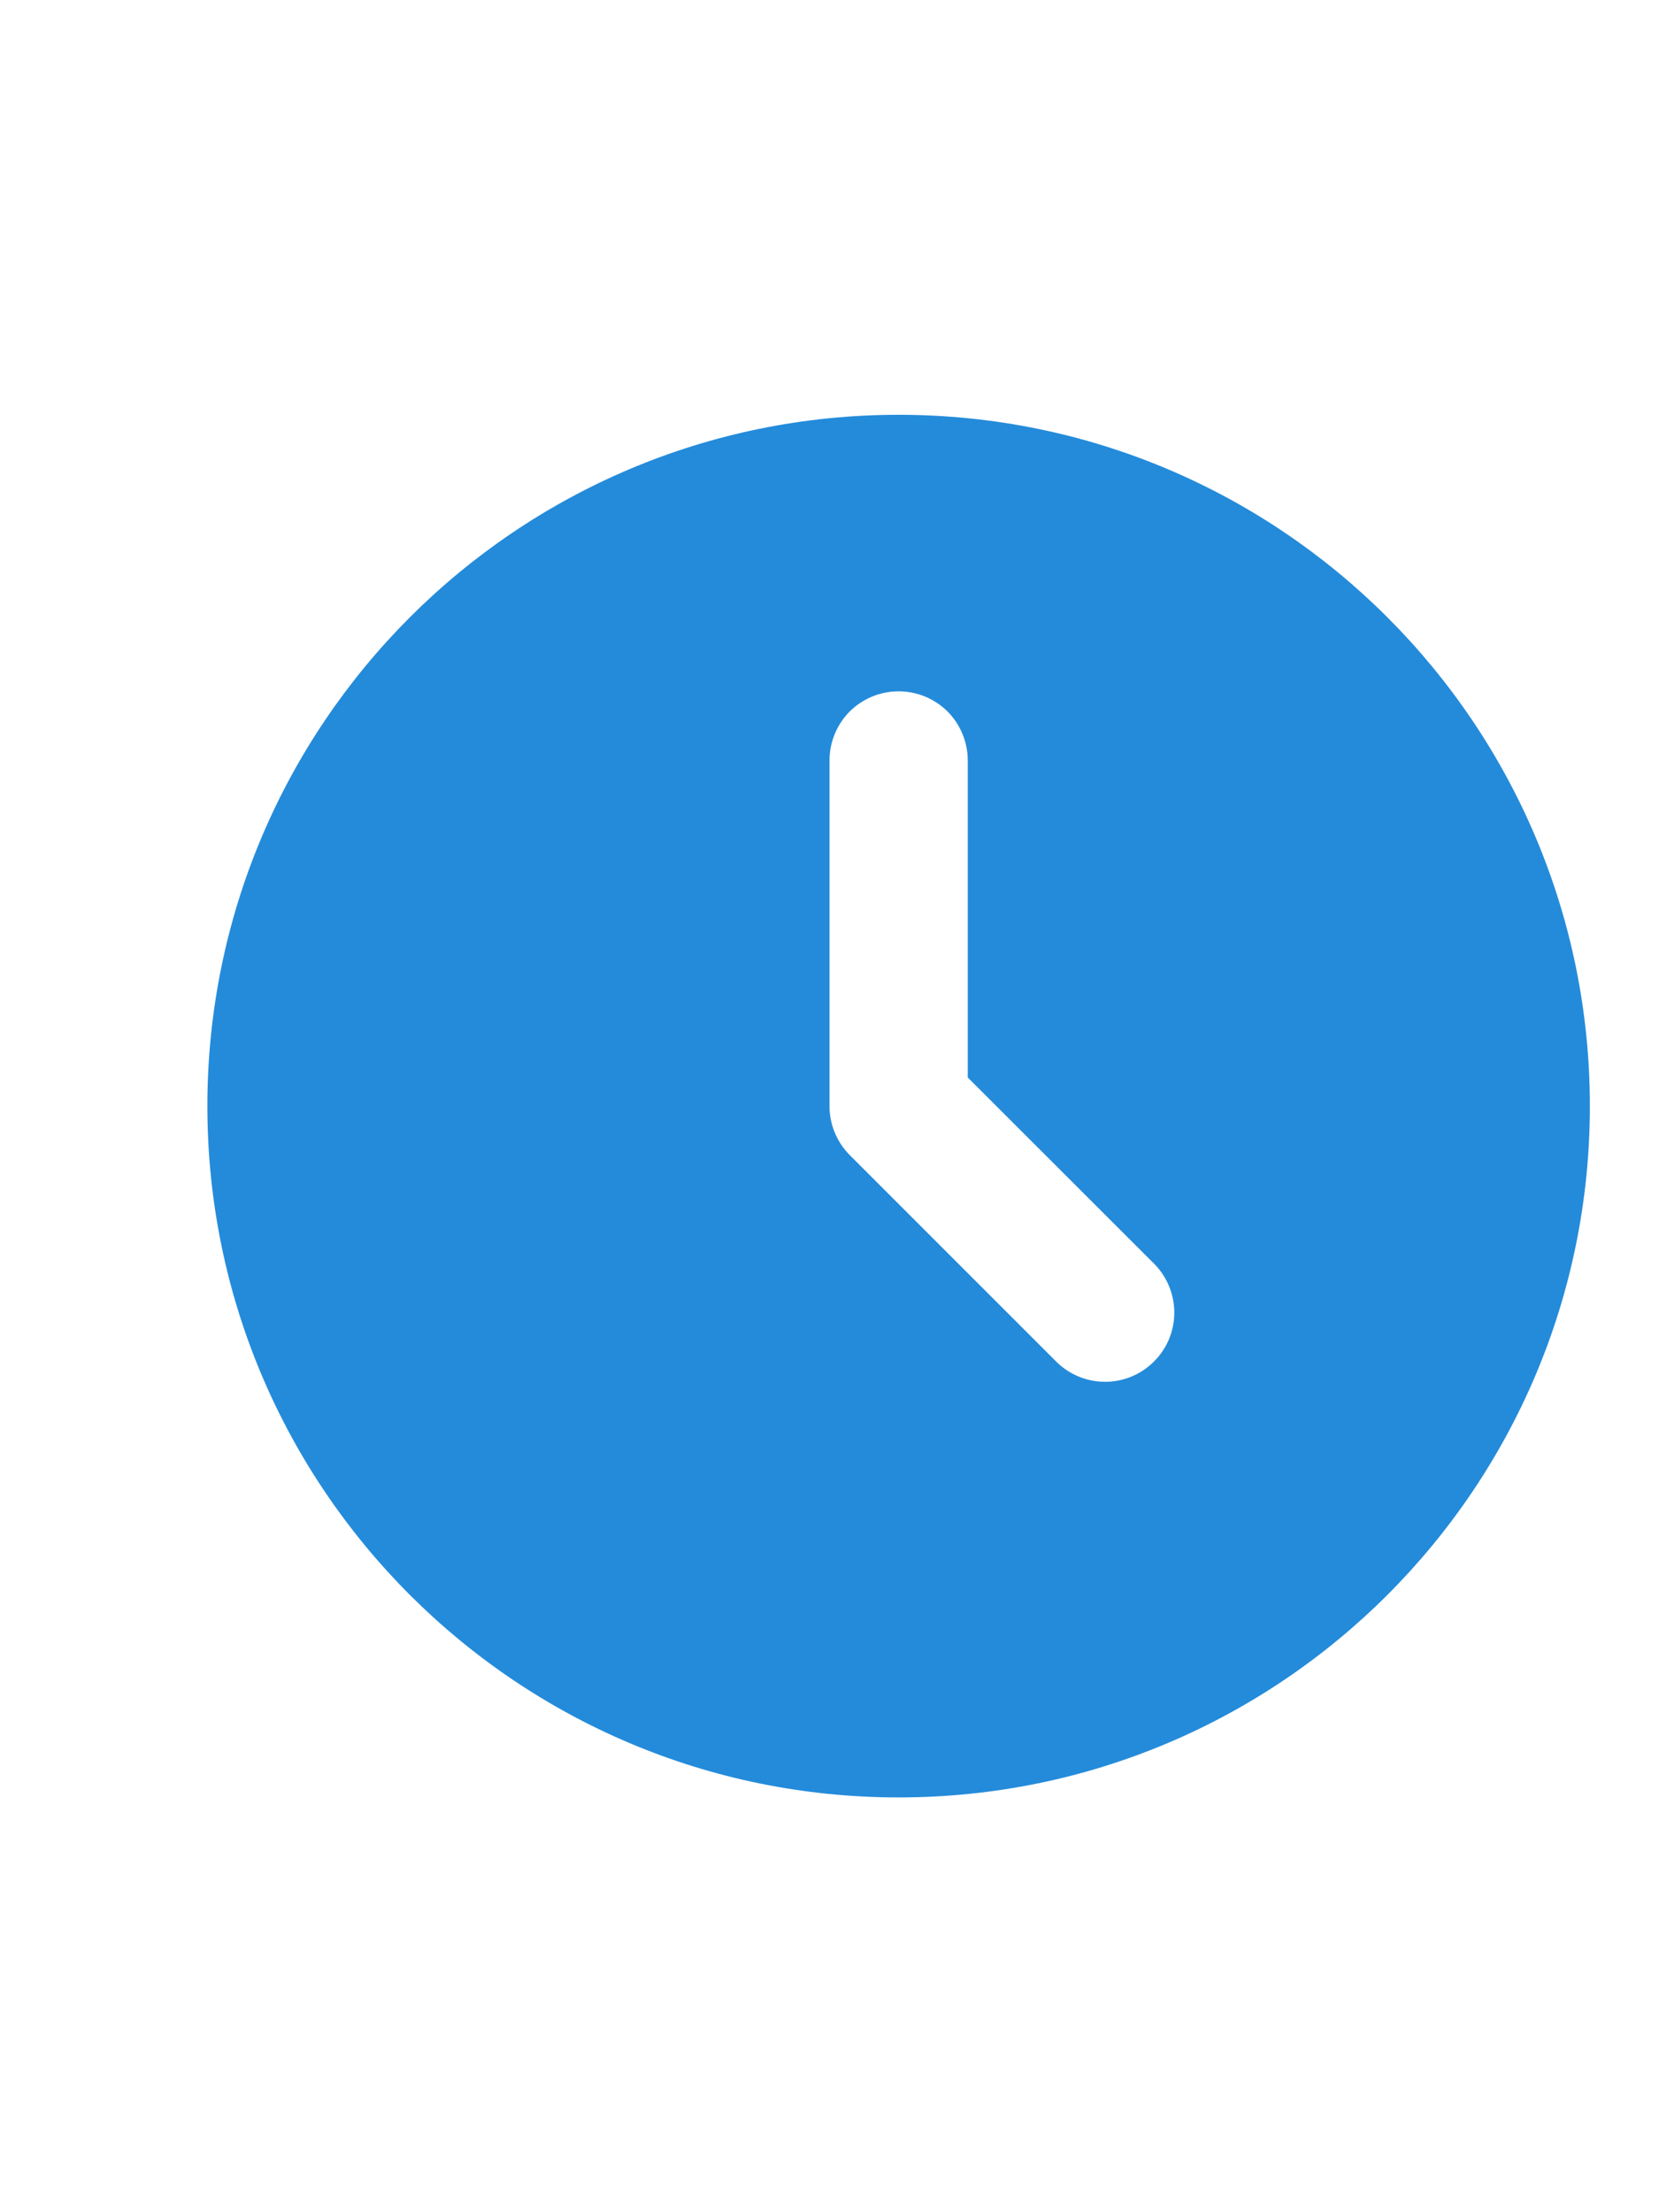 <svg width="12" height="16" viewBox="0 0 12 16" fill="none" xmlns="http://www.w3.org/2000/svg">
<g clip-path="url(#clip0_568_633)">
<path d="M6.5 3C9.261 3 11.5 5.239 11.5 8C11.5 10.761 9.261 13 6.5 13C3.739 13 1.5 10.761 1.5 8C1.5 5.239 3.739 3 6.5 3ZM6.5 5C6.367 5 6.24 5.053 6.146 5.146C6.053 5.24 6 5.367 6 5.5V8C6 8.133 6.053 8.26 6.146 8.354L7.646 9.854C7.741 9.945 7.867 9.995 7.998 9.994C8.129 9.993 8.255 9.94 8.347 9.847C8.44 9.755 8.493 9.629 8.494 9.498C8.495 9.367 8.445 9.241 8.354 9.146L7 7.793V5.5C7 5.367 6.947 5.24 6.854 5.146C6.76 5.053 6.633 5 6.5 5Z" fill="#248BDA"/>
</g>
<defs>
<clipPath id="clip0_568_633">
<rect width="11" height="16" fill="white" transform="translate(0.5)"/>
</clipPath>
</defs>
</svg>
